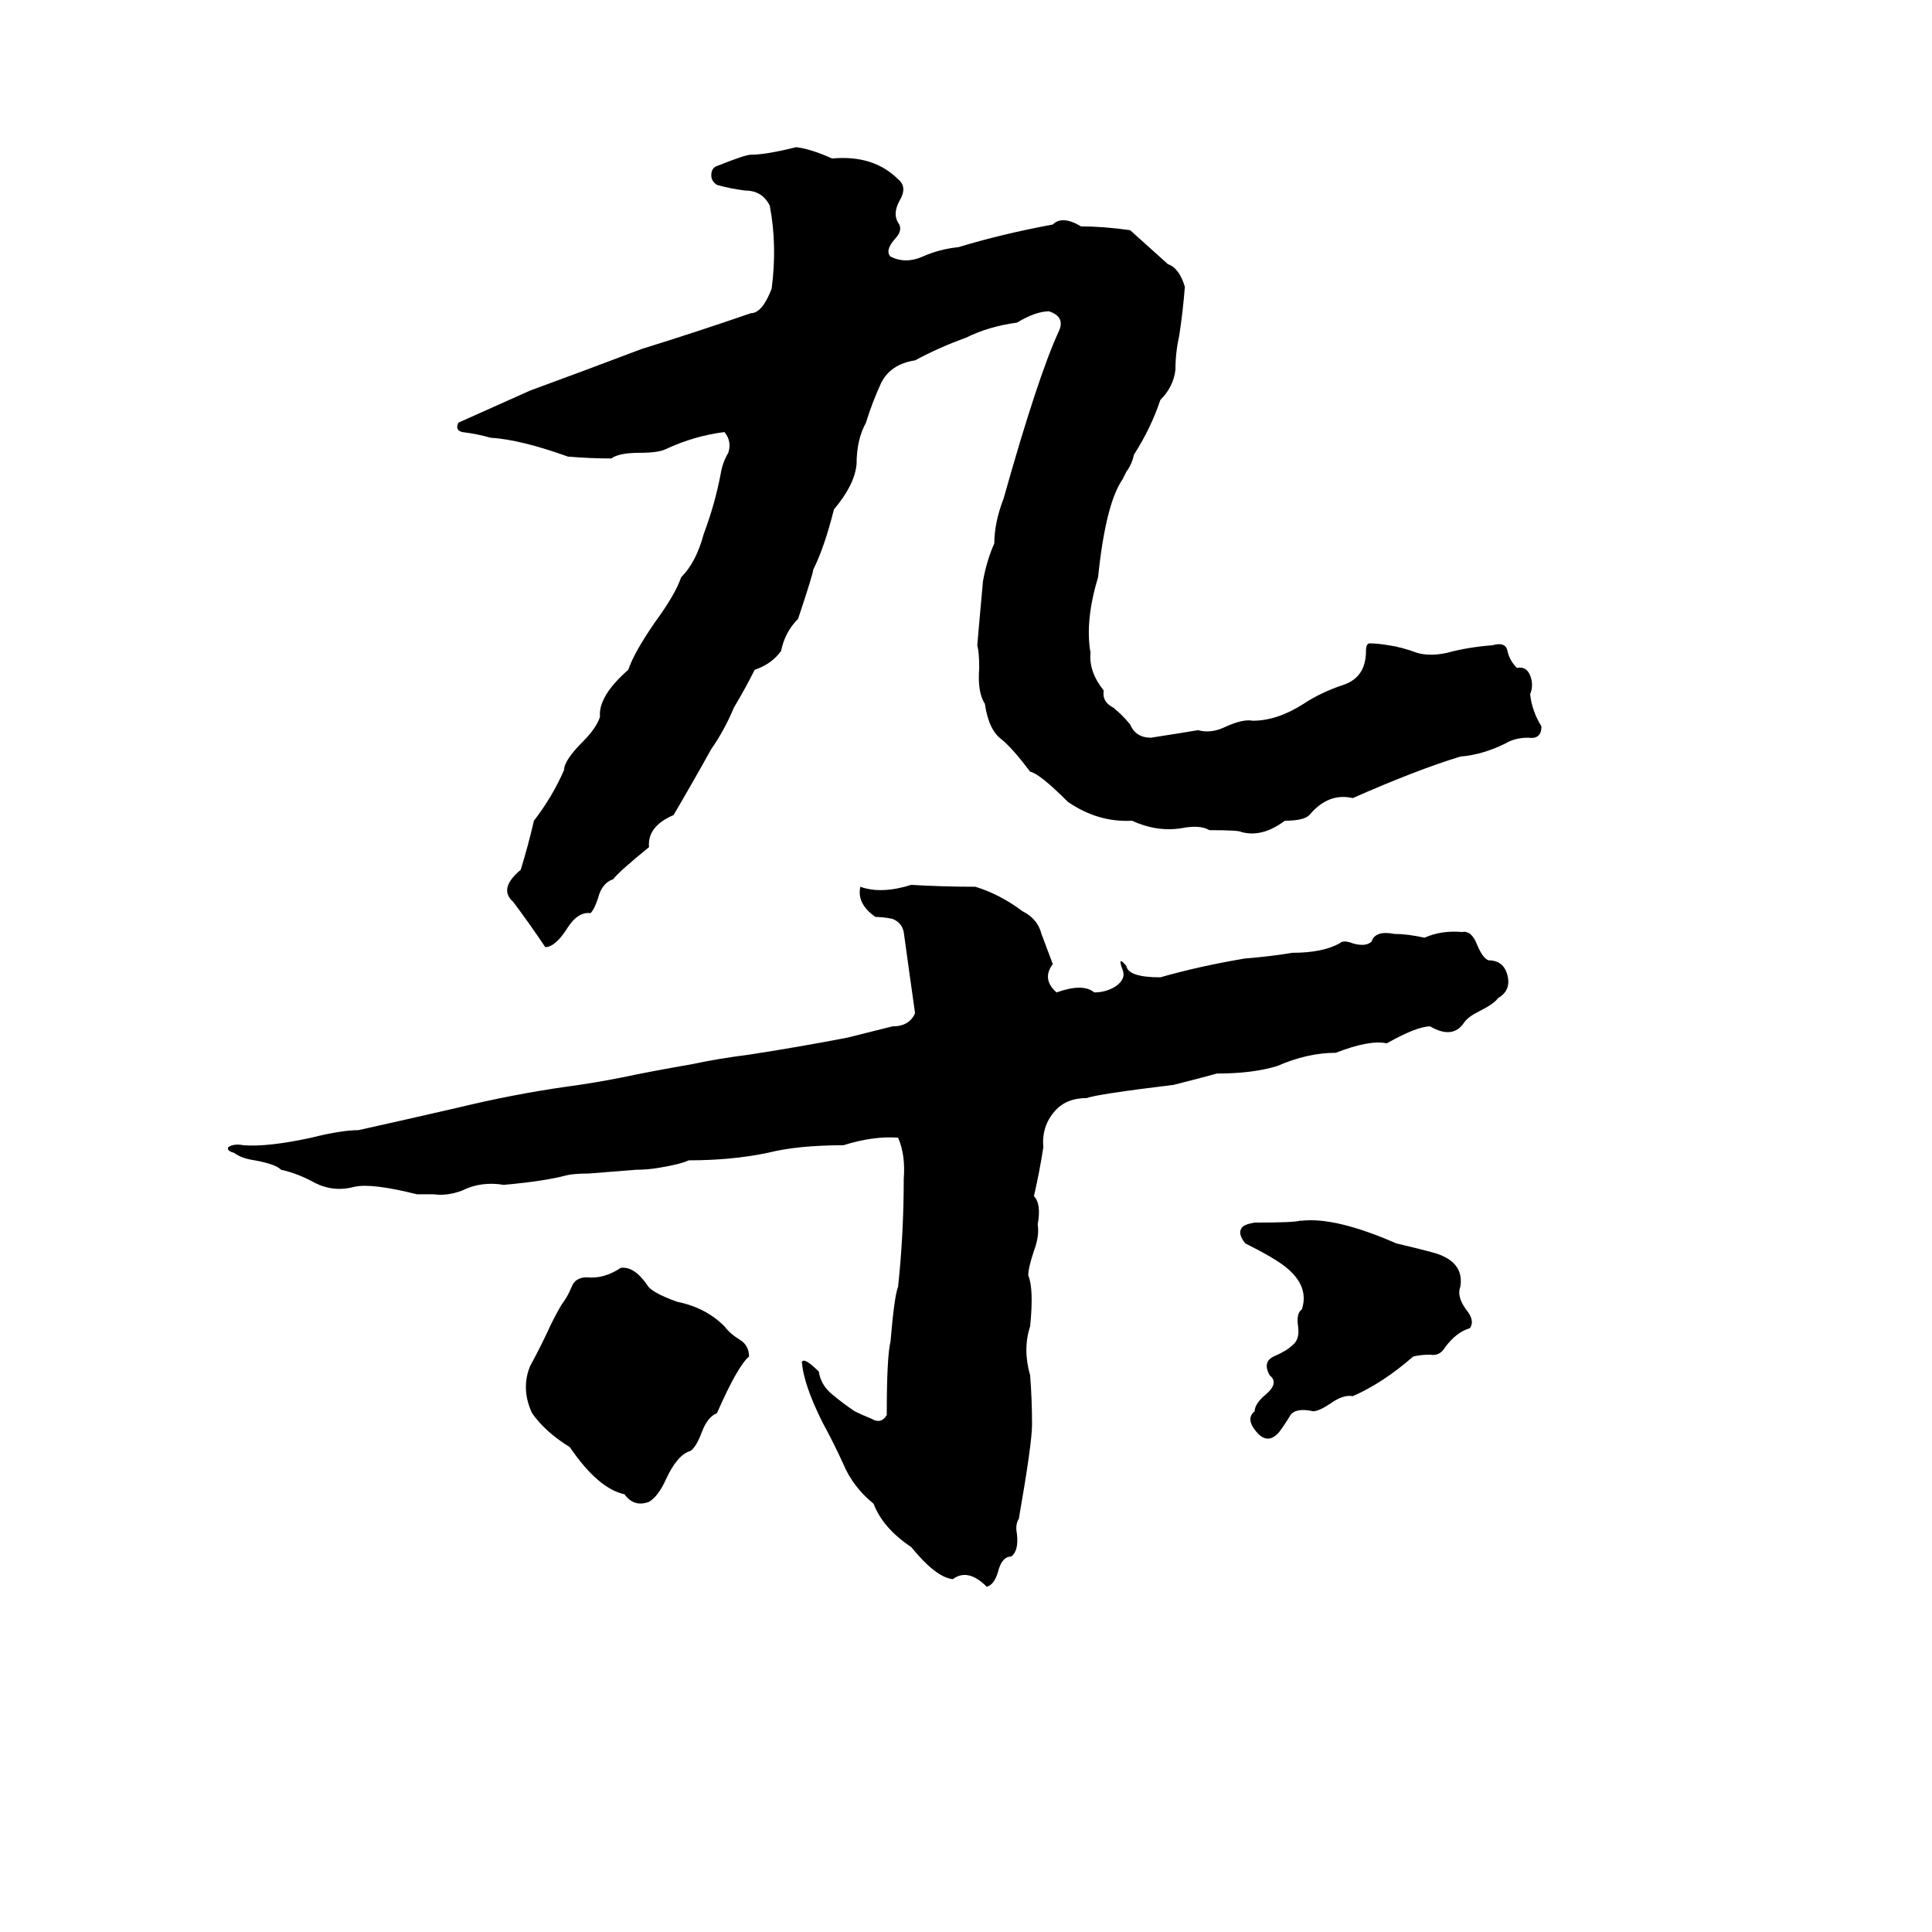 <svg xmlns="http://www.w3.org/2000/svg" viewBox="0 -800 1024 1024">
	<path fill="#000000" d="M422 -722Q430 -721 441 -716Q463 -718 476 -705Q481 -701 477 -694Q473 -687 476 -682Q479 -678 474 -673Q469 -667 472 -664Q480 -660 489 -664Q498 -668 508 -669Q531 -676 558 -681Q563 -686 573 -680Q585 -680 599 -678L619 -660Q625 -658 628 -648Q627 -635 625 -622Q623 -613 623 -604Q622 -595 615 -588Q610 -573 601 -559Q600 -554 597 -550L595 -546Q586 -533 582 -494Q575 -471 578 -454Q577 -444 585 -434Q584 -428 590 -425Q595 -421 599 -416Q602 -409 610 -409Q623 -411 635 -413Q642 -411 650 -415Q659 -419 664 -418Q677 -418 691 -427Q700 -433 712 -437Q724 -441 724 -455Q724 -459 726 -459Q730 -459 736 -458Q743 -457 751 -454Q758 -452 767 -454Q778 -457 791 -458Q798 -460 799 -455Q800 -450 804 -446Q809 -447 811 -442Q813 -437 811 -432Q812 -423 817 -415Q817 -408 810 -409Q803 -409 798 -406Q786 -400 774 -399Q751 -392 717 -377Q704 -380 694 -368Q691 -365 681 -365Q669 -356 658 -359Q657 -360 641 -360Q636 -363 626 -361Q613 -359 600 -365Q582 -364 566 -375Q551 -390 546 -391Q537 -403 531 -408Q524 -413 522 -427Q518 -433 519 -446Q519 -454 518 -458Q518 -459 521 -492Q523 -503 527 -512Q527 -523 532 -536Q550 -600 561 -624Q565 -632 556 -635Q549 -635 539 -629Q524 -627 512 -621Q498 -616 485 -609Q472 -607 467 -597Q462 -586 459 -576Q454 -567 454 -554Q453 -543 442 -530Q437 -510 431 -498Q431 -496 423 -472Q416 -465 414 -455Q409 -448 400 -445Q395 -435 389 -425Q384 -413 377 -403Q367 -385 357 -368Q343 -362 344 -351Q328 -338 325 -334Q319 -332 317 -324Q315 -318 313 -316Q306 -317 300 -307Q294 -298 289 -298Q281 -310 272 -322Q264 -329 276 -339Q280 -352 283 -365Q293 -378 299 -392Q299 -397 309 -407Q316 -414 318 -420Q317 -431 333 -445Q336 -454 347 -470Q358 -485 361 -494Q369 -502 373 -517Q379 -533 382 -549Q383 -555 386 -560Q388 -566 384 -571Q368 -569 353 -562Q349 -560 339 -560Q328 -560 324 -557Q313 -557 301 -558Q276 -567 260 -568Q253 -570 245 -571Q241 -572 243 -576L281 -593Q311 -604 340 -615Q369 -624 398 -634Q404 -634 409 -647Q412 -670 408 -691Q404 -699 395 -699Q387 -700 380 -702Q377 -704 377 -707Q377 -711 380 -712Q395 -718 398 -718Q406 -718 422 -722ZM483 -331Q500 -330 517 -330Q530 -326 542 -317Q550 -313 552 -305Q555 -297 558 -289Q552 -281 560 -274Q574 -279 580 -274Q586 -274 591 -277Q597 -281 595 -286Q592 -294 597 -288Q598 -282 615 -282Q636 -288 660 -292Q673 -293 685 -295Q701 -295 710 -300Q712 -302 717 -300Q724 -298 727 -301Q729 -307 739 -305Q746 -305 755 -303Q764 -307 775 -306Q780 -307 783 -299Q786 -292 789 -291Q797 -291 799 -283Q801 -275 794 -271Q792 -268 784 -264Q778 -261 776 -258Q770 -249 758 -256Q751 -256 735 -247Q726 -249 708 -242Q693 -242 677 -235Q664 -231 645 -231Q634 -228 622 -225Q581 -220 576 -218Q565 -218 559 -211Q552 -203 553 -192Q551 -179 548 -166Q552 -162 550 -151Q551 -145 548 -137Q545 -128 545 -124Q548 -117 546 -97Q542 -85 546 -71Q547 -58 547 -45Q547 -35 540 5Q538 8 539 13Q540 22 536 25Q531 25 529 33Q527 40 523 41Q513 31 505 37Q496 36 483 20Q468 10 463 -3Q452 -12 447 -24Q442 -35 436 -46Q426 -66 425 -78Q426 -81 434 -73Q435 -66 441 -61Q447 -56 453 -52Q457 -50 462 -48Q467 -45 470 -50Q470 -81 472 -89Q474 -113 476 -118Q479 -146 479 -175Q480 -188 476 -197Q463 -198 447 -193Q423 -193 407 -189Q388 -185 365 -185Q361 -183 349 -181Q343 -180 337 -180L312 -178Q304 -178 300 -177Q289 -174 267 -172Q255 -174 245 -169Q237 -166 230 -167H224Q223 -167 221 -167Q197 -173 188 -171Q177 -168 167 -173Q158 -178 149 -180Q146 -183 135 -185Q128 -186 124 -189Q120 -190 121 -192Q124 -194 129 -193Q142 -192 165 -197Q181 -201 190 -201Q217 -207 243 -213Q272 -220 300 -224Q315 -226 330 -229Q344 -232 367 -236Q381 -239 397 -241Q423 -245 449 -250Q461 -253 473 -256Q482 -256 485 -263Q482 -284 479 -306Q478 -311 473 -313Q468 -314 464 -314Q454 -321 456 -330Q467 -326 483 -331ZM689 -153H690Q708 -155 740 -141Q761 -136 763 -135Q776 -130 774 -118Q772 -113 777 -106Q782 -100 779 -96Q772 -94 766 -86Q763 -81 758 -82Q753 -82 749 -81Q733 -67 717 -60Q712 -61 705 -56Q699 -52 696 -52Q687 -54 684 -50Q681 -45 678 -41Q672 -34 666 -41Q660 -48 665 -52Q665 -56 671 -61Q678 -67 673 -71Q669 -78 675 -81Q682 -84 685 -87Q689 -90 688 -97Q687 -104 690 -106Q694 -118 682 -128Q676 -133 660 -141Q656 -146 658 -149Q659 -151 665 -152Q686 -152 689 -153ZM329 -128Q336 -129 343 -119Q345 -115 359 -110Q374 -107 384 -97Q387 -93 392 -90Q397 -87 397 -81Q391 -76 380 -51Q375 -49 372 -41Q369 -33 366 -31Q359 -29 353 -16Q349 -7 344 -4Q336 -1 331 -8Q317 -11 302 -33Q289 -41 282 -51Q276 -64 281 -76Q287 -87 292 -98Q296 -106 298 -109Q301 -113 303 -118Q305 -123 311 -123Q320 -122 329 -128Z"/>
</svg>